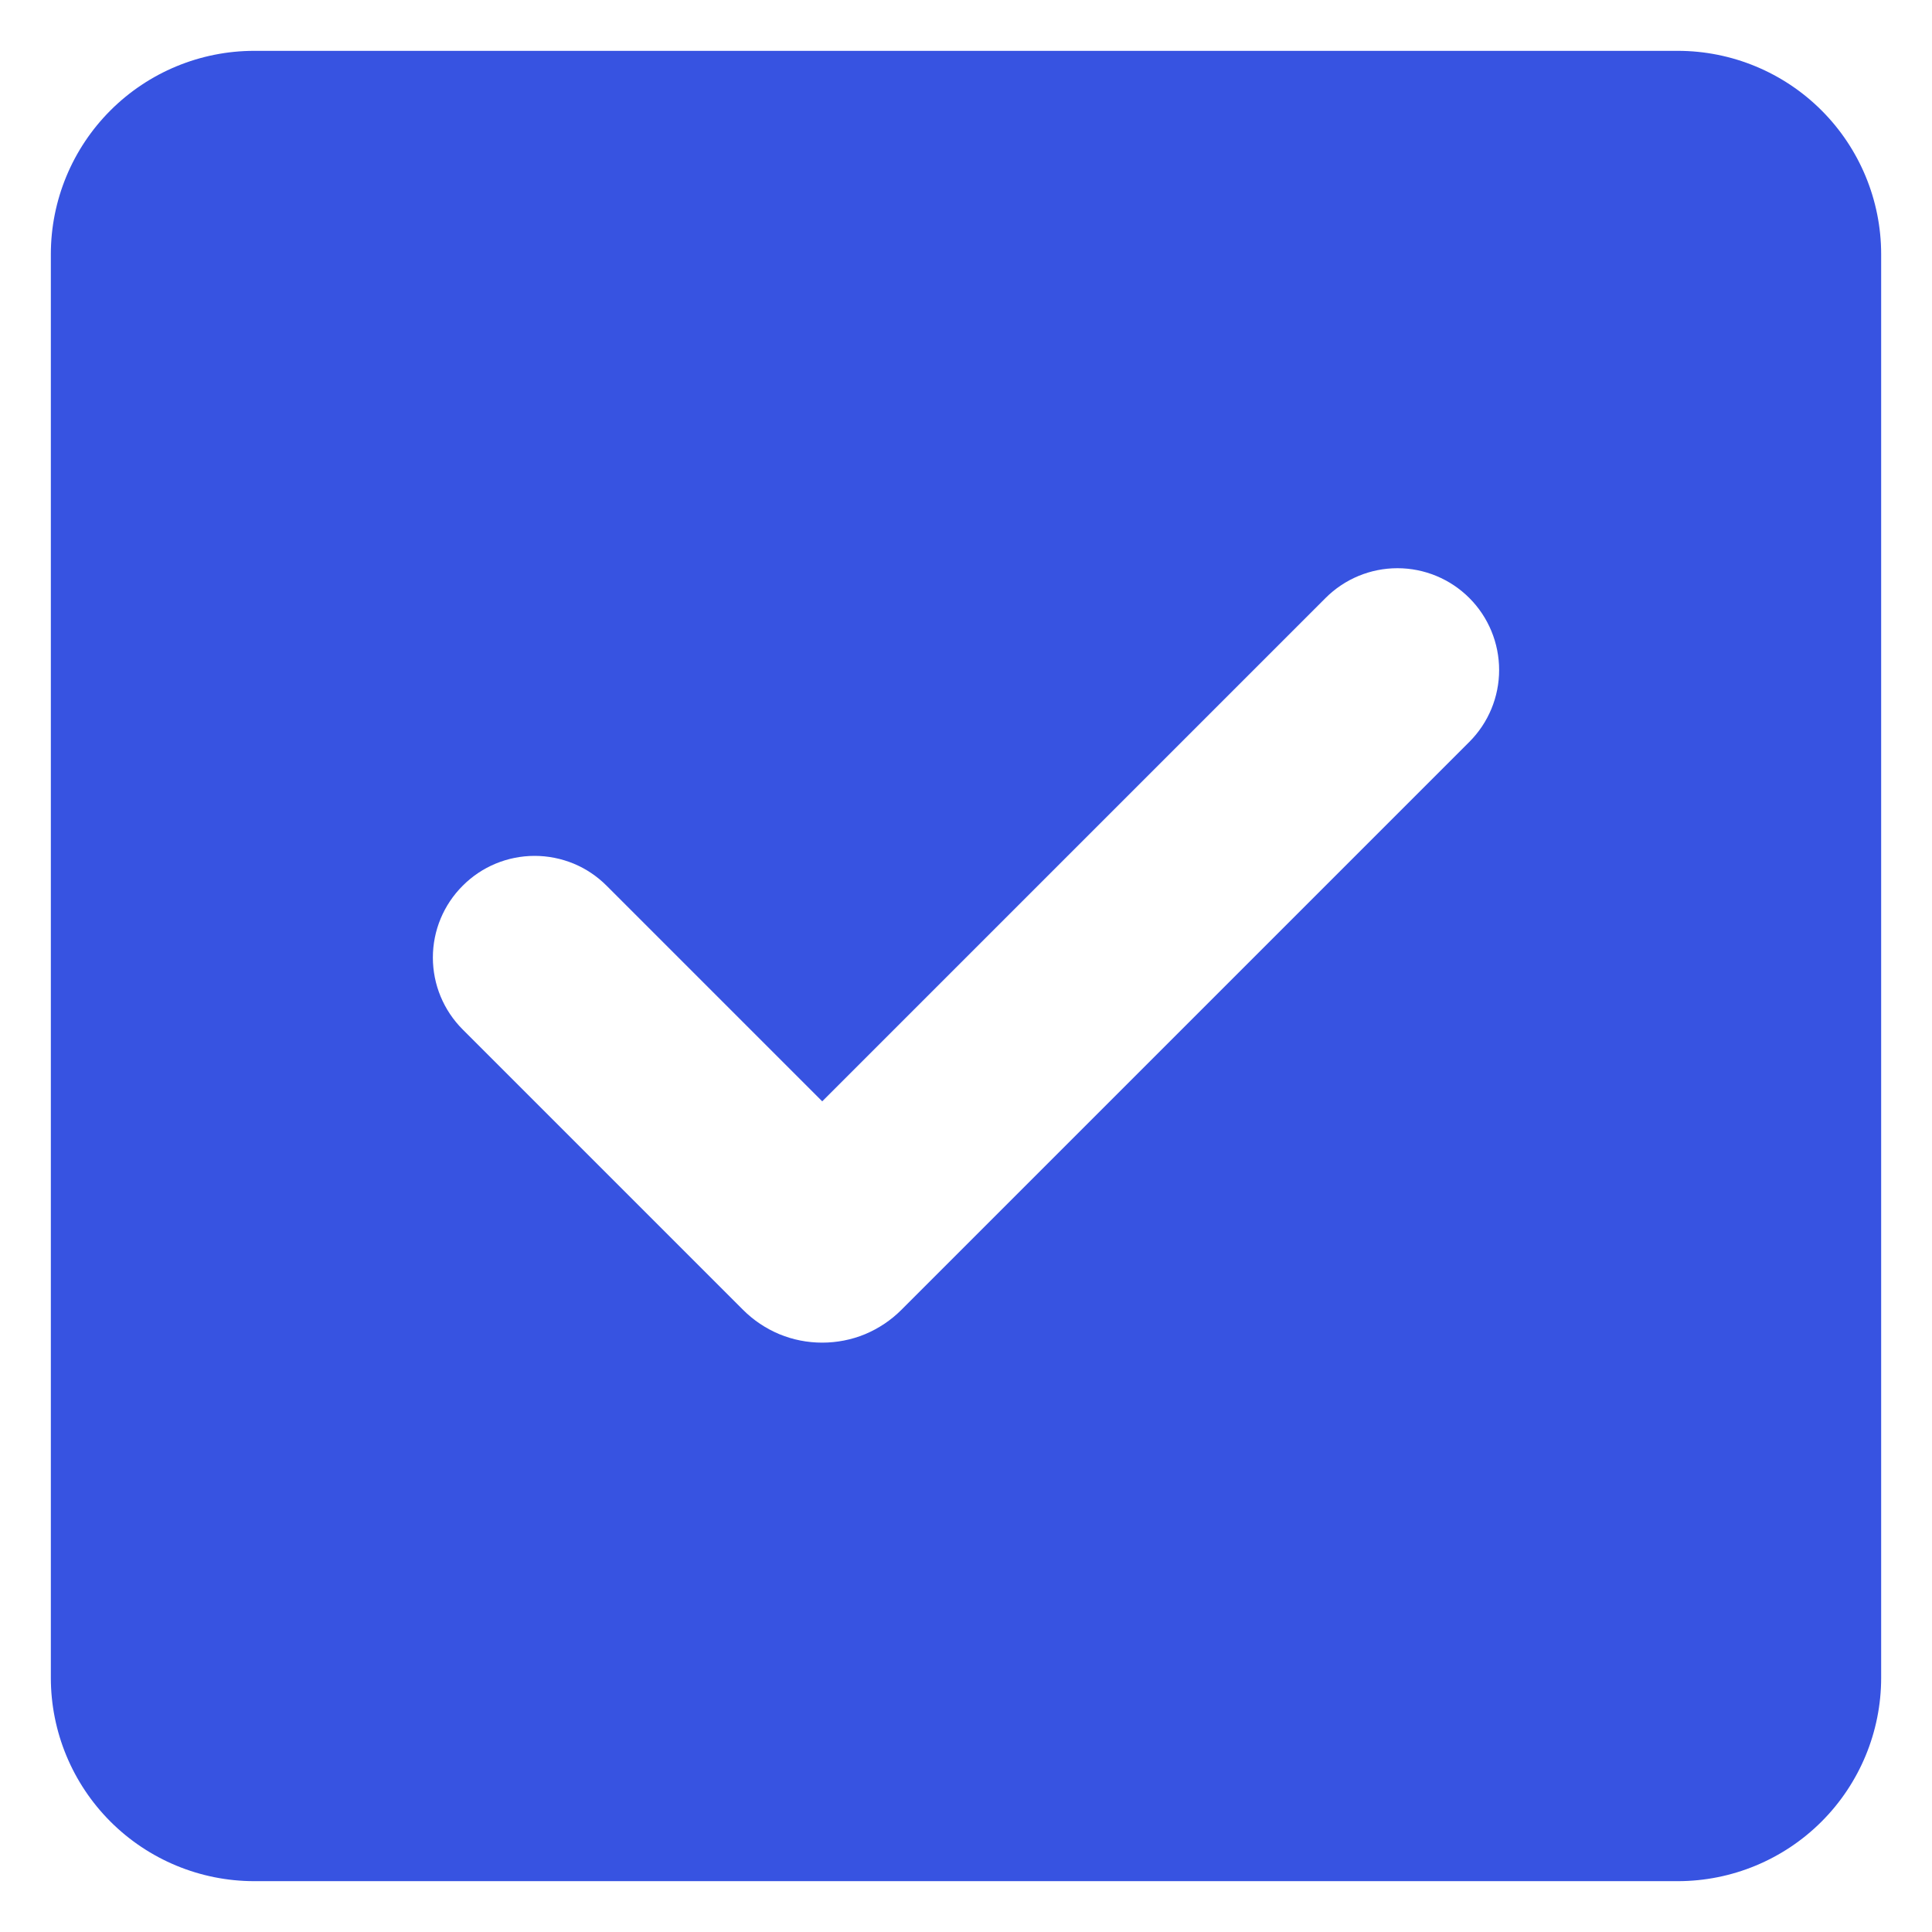 <svg width="19" height="19" viewBox="0 0 19 19" fill="none" xmlns="http://www.w3.org/2000/svg">
<path fill-rule="evenodd" clip-rule="evenodd" d="M2.5 0.5C1.97 0.5 1.461 0.711 1.086 1.086C0.711 1.461 0.5 1.97 0.5 2.5V16.5C0.5 17.03 0.711 17.539 1.086 17.914C1.461 18.289 1.97 18.5 2.5 18.5H16.5C17.03 18.5 17.539 18.289 17.914 17.914C18.289 17.539 18.5 17.03 18.5 16.5V2.5C18.5 1.97 18.289 1.461 17.914 1.086C17.539 0.711 17.03 0.5 16.5 0.5H2.5ZM14.45 7.296C14.638 7.108 14.743 6.854 14.743 6.589C14.743 6.324 14.638 6.069 14.45 5.881C14.263 5.694 14.009 5.588 13.743 5.588C13.478 5.588 13.224 5.693 13.036 5.881L8.086 10.831L5.965 8.71C5.872 8.617 5.762 8.543 5.641 8.493C5.519 8.443 5.389 8.417 5.258 8.417C4.993 8.417 4.738 8.522 4.551 8.71C4.363 8.897 4.257 9.151 4.257 9.417C4.257 9.682 4.362 9.936 4.55 10.124L7.308 12.882C7.41 12.984 7.531 13.065 7.665 13.121C7.798 13.176 7.941 13.204 8.086 13.204C8.23 13.204 8.374 13.176 8.507 13.121C8.641 13.065 8.762 12.984 8.864 12.882L14.45 7.296Z" fill="#3753E1"/>
</svg>
